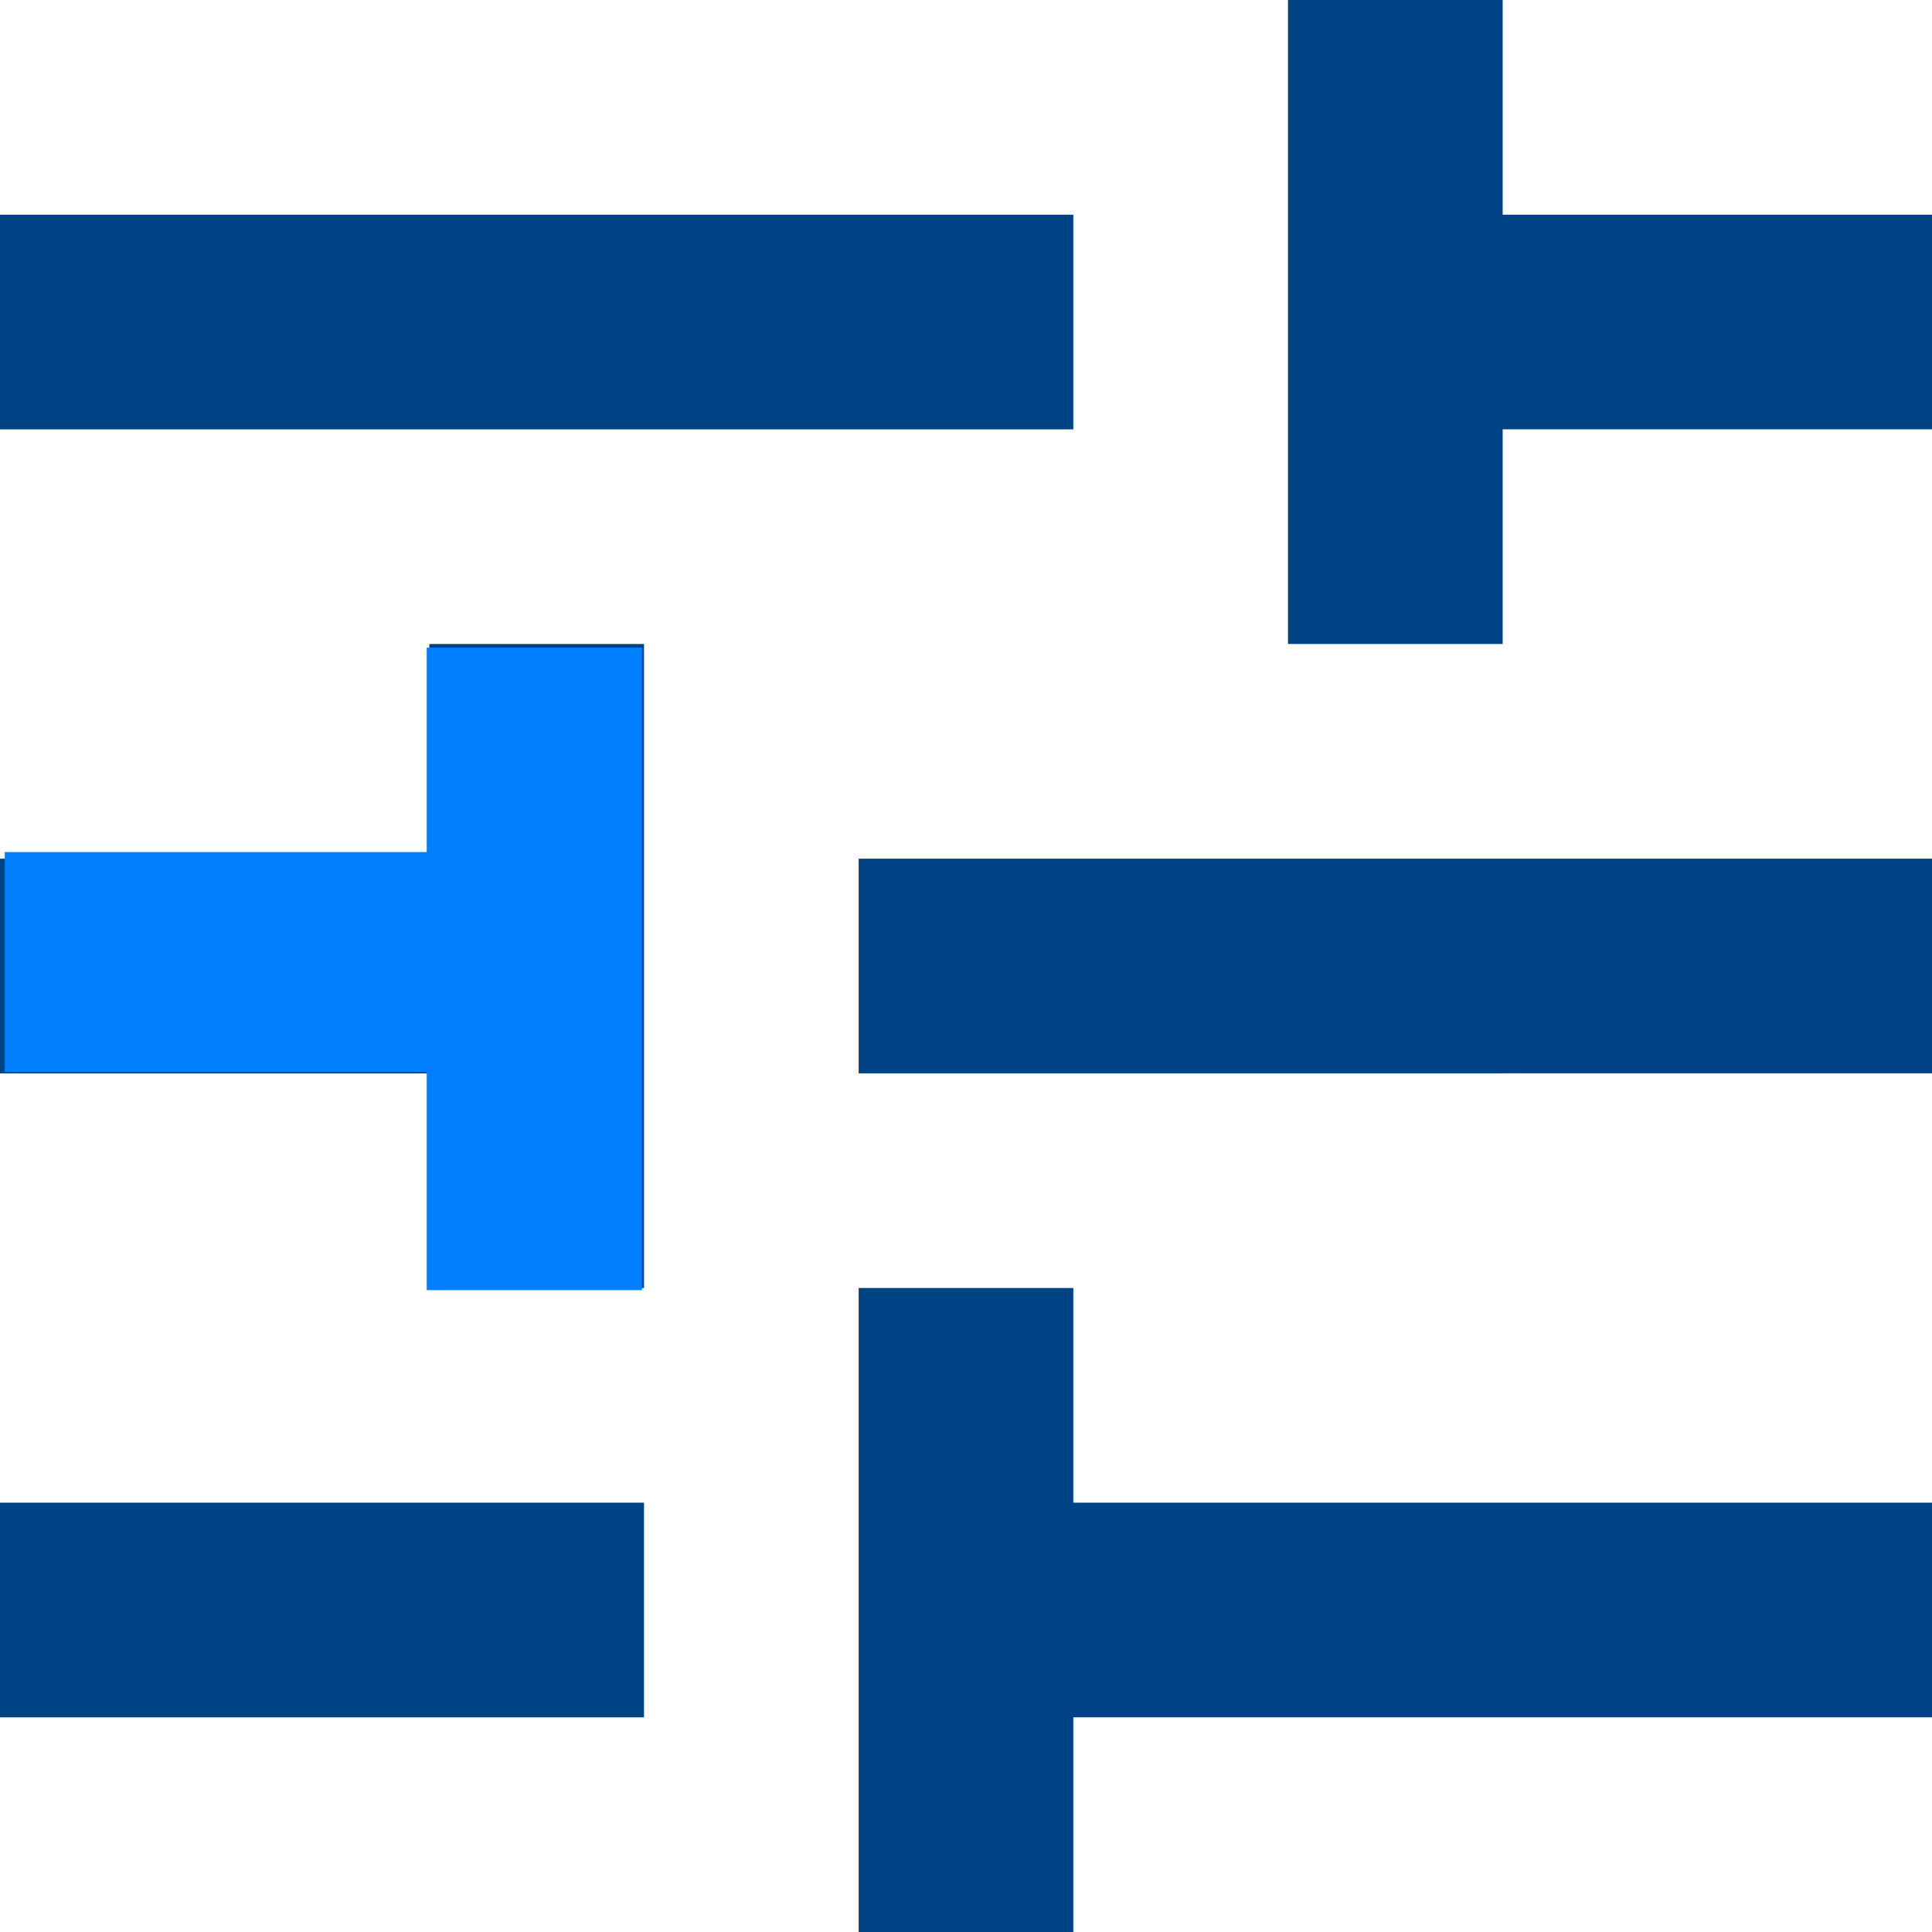 <svg xmlns="http://www.w3.org/2000/svg" viewBox="-23663 -15163 50 50">
  <defs>
    <style>
      .cls-1 {
        fill: #004385;
      }

      .cls-2 {
        fill: #0080ff;
      }
    </style>
  </defs>
  <g id="Group_372" data-name="Group 372" transform="translate(-24208 -16803)">
    <path id="Path_640" data-name="Path 640" class="cls-1" d="M0,38.889v5.556H16.667V38.889ZM0,5.556v5.556H27.778V5.556ZM27.778,50V44.444H50V38.889H27.778V33.333H22.222V50ZM11.111,16.667v5.556H0v5.556H11.111v5.556h5.556V16.667ZM50,27.778V22.222H22.222v5.556ZM33.333,16.667h5.556V11.111H50V5.556H38.889V0H33.333Z" transform="translate(545 1640)"/>
    <path id="Path_641" data-name="Path 641" class="cls-2" d="M561.611,1656.76v16.629h-5.568v-5.646h-10.92v-5.693h10.92v-5.289Z"/>
  </g>
</svg>
